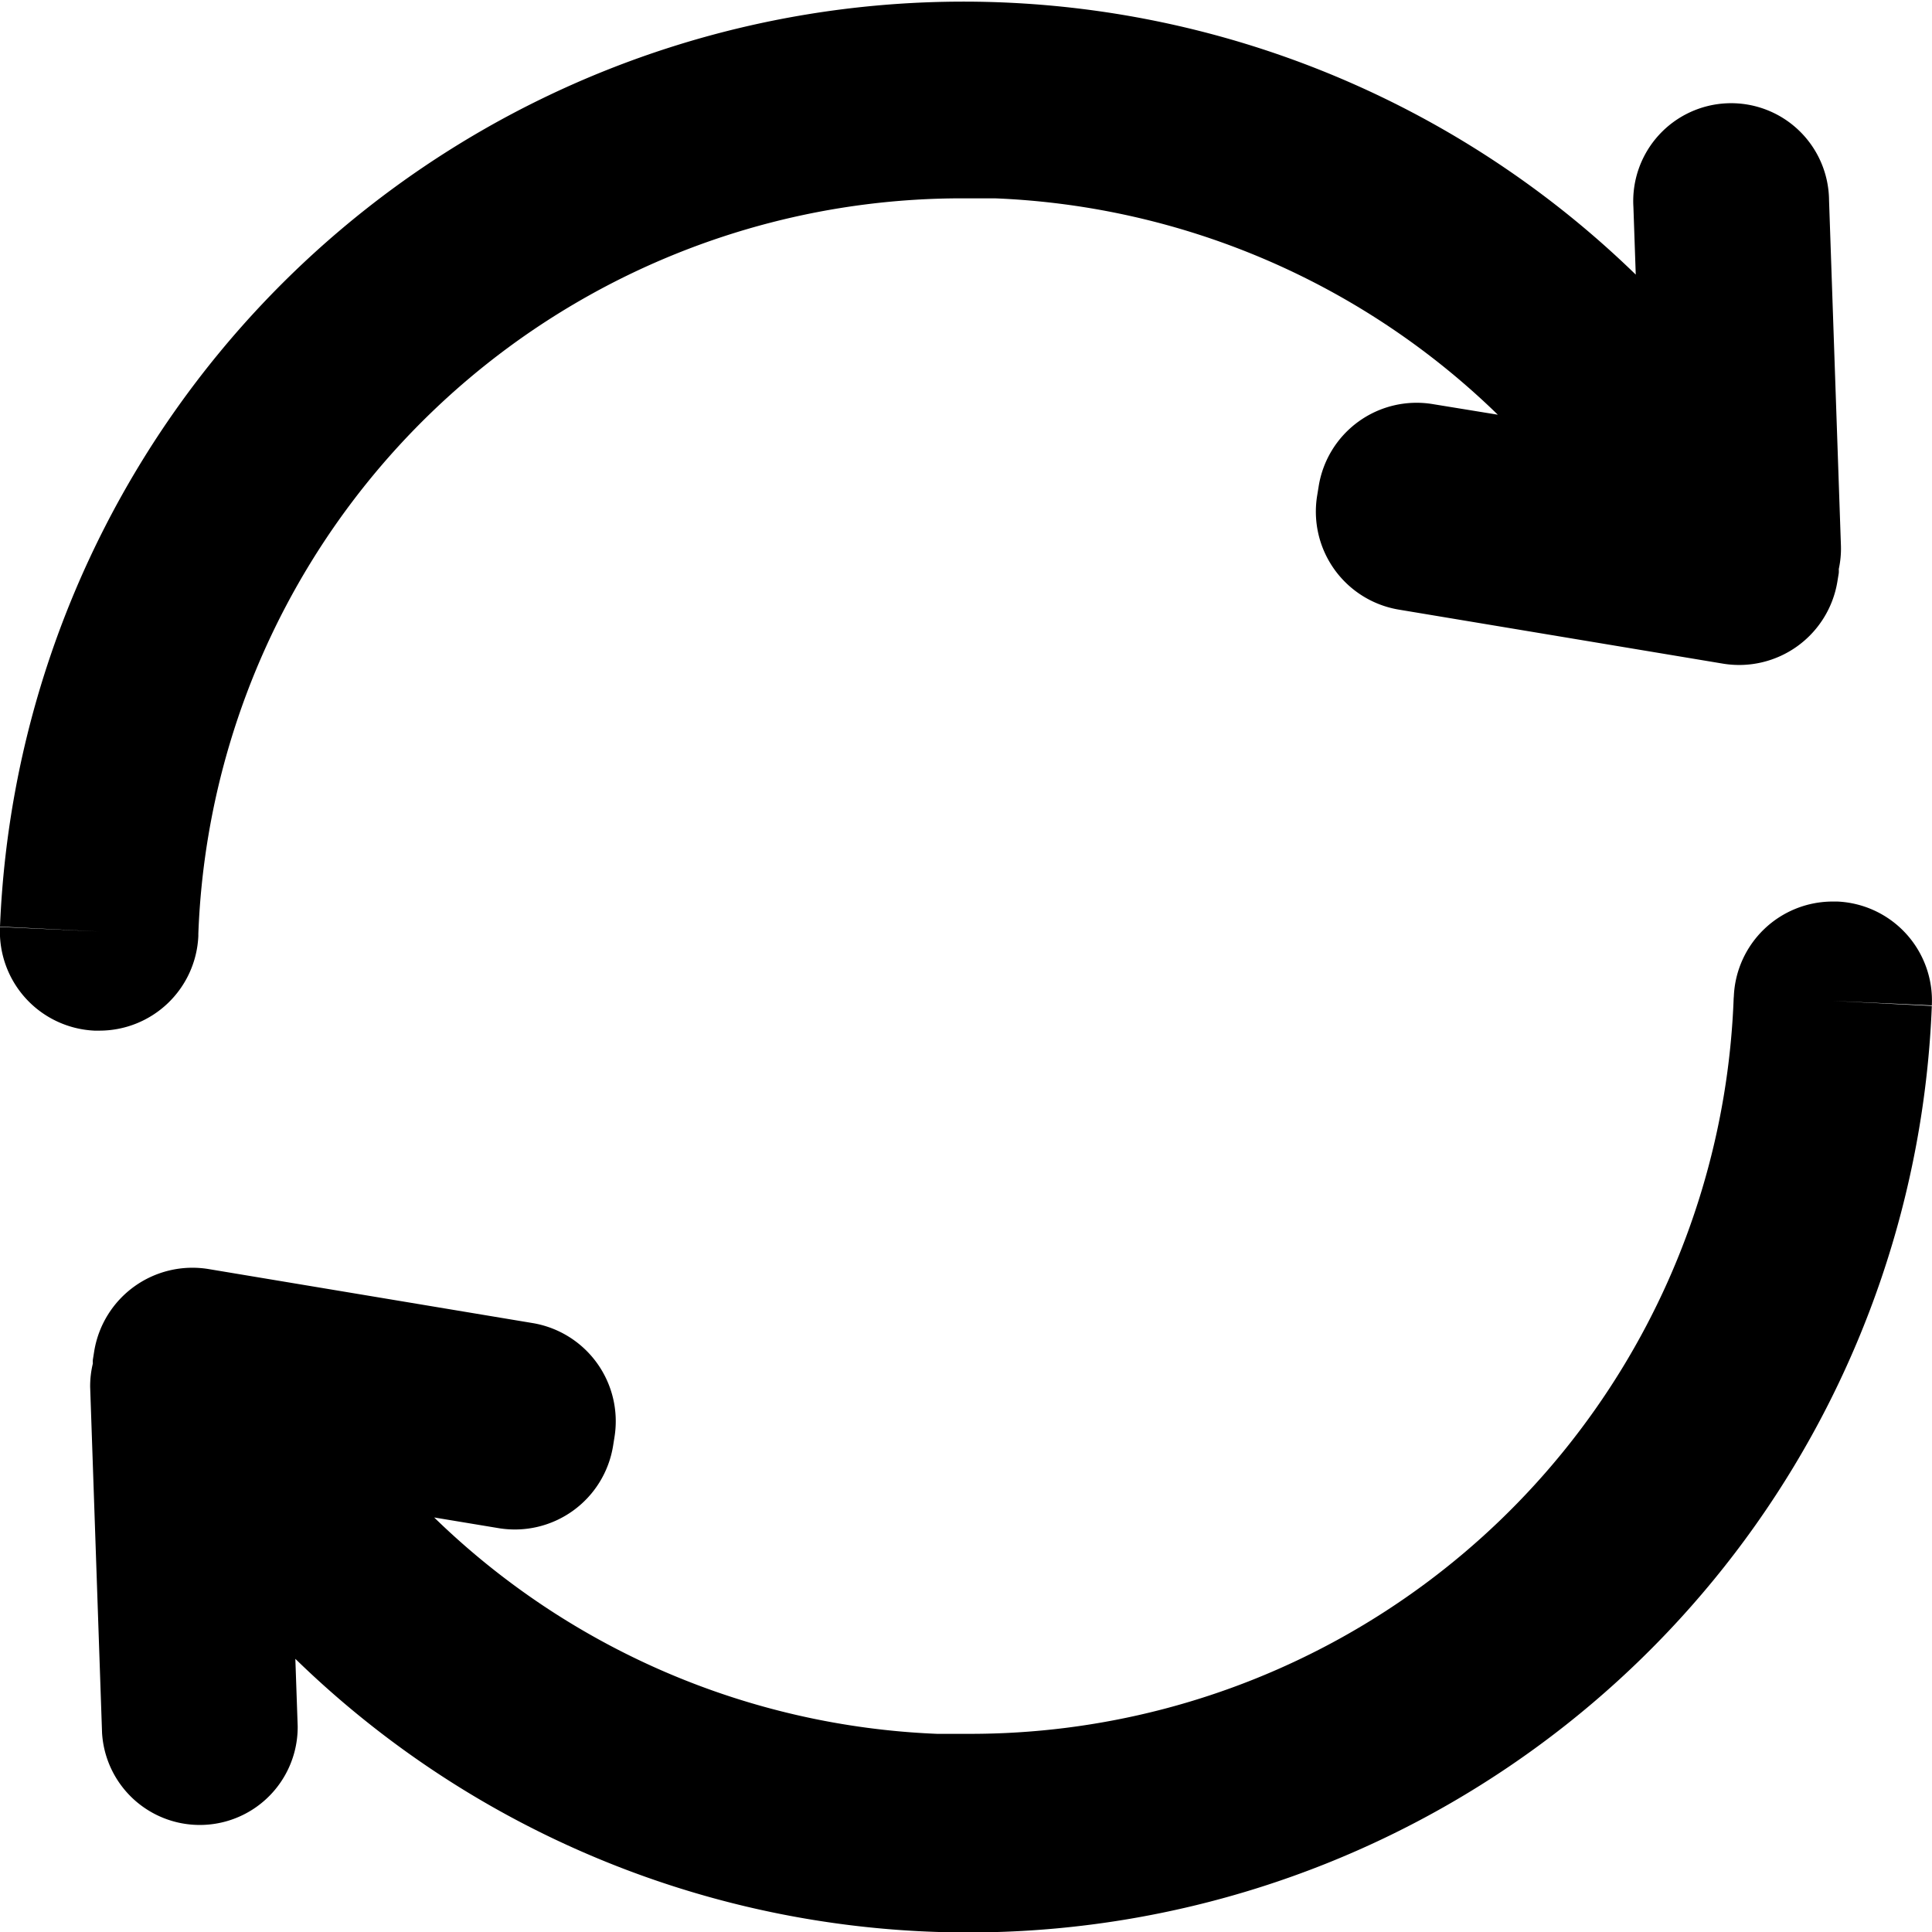 <svg xmlns="http://www.w3.org/2000/svg" viewBox="0 0 107.15 107.16">
  <g id="Слой_2" data-name="Слой 2">
    <g id="Слой_1-2" data-name="Слой 1">
      <g>
        <path class="cls-1" d="M96.15,55.37A42.36,42.36,0,0,1,53.72,96.16l-1.75,0a42.44,42.44,0,0,1-27.89-12l3.62.6A5.52,5.52,0,0,0,34,80.2l.08-.5a5.52,5.52,0,0,0-4.53-6.32l-18-3a5.52,5.52,0,0,0-6.32,4.53l-.08.5a1.49,1.49,0,0,0,0,.21A5.37,5.37,0,0,0,5,76.92l.66,19.19a5.43,5.43,0,0,0,10.85-.37L16.38,92a53.48,53.48,0,0,0,90.76-36.21l-5.49-.28,5.49.25A5.49,5.49,0,0,0,101.9,50h-.25a5.49,5.49,0,0,0-5.49,5.25Z"/>
        <path class="cls-1" d="M11,51.79A42.37,42.37,0,0,1,53.43,11c.58,0,1.16,0,1.75,0A42.39,42.39,0,0,1,83.07,23l-3.62-.59A5.5,5.5,0,0,0,73.13,27l-.08.49a5.51,5.51,0,0,0,4.53,6.32l18,3a5.52,5.52,0,0,0,6.32-4.54l.08-.49a1.8,1.8,0,0,0,0-.22,5.32,5.32,0,0,0,.12-1.27l-.66-19.18a5.43,5.43,0,1,0-10.85.37l.13,3.75A53.48,53.48,0,0,0,0,51.39l5.49.27L0,51.41a5.5,5.5,0,0,0,5.24,5.75H5.5A5.49,5.49,0,0,0,11,51.91Z"/>
      </g>
    </g>
  </g>
</svg>
